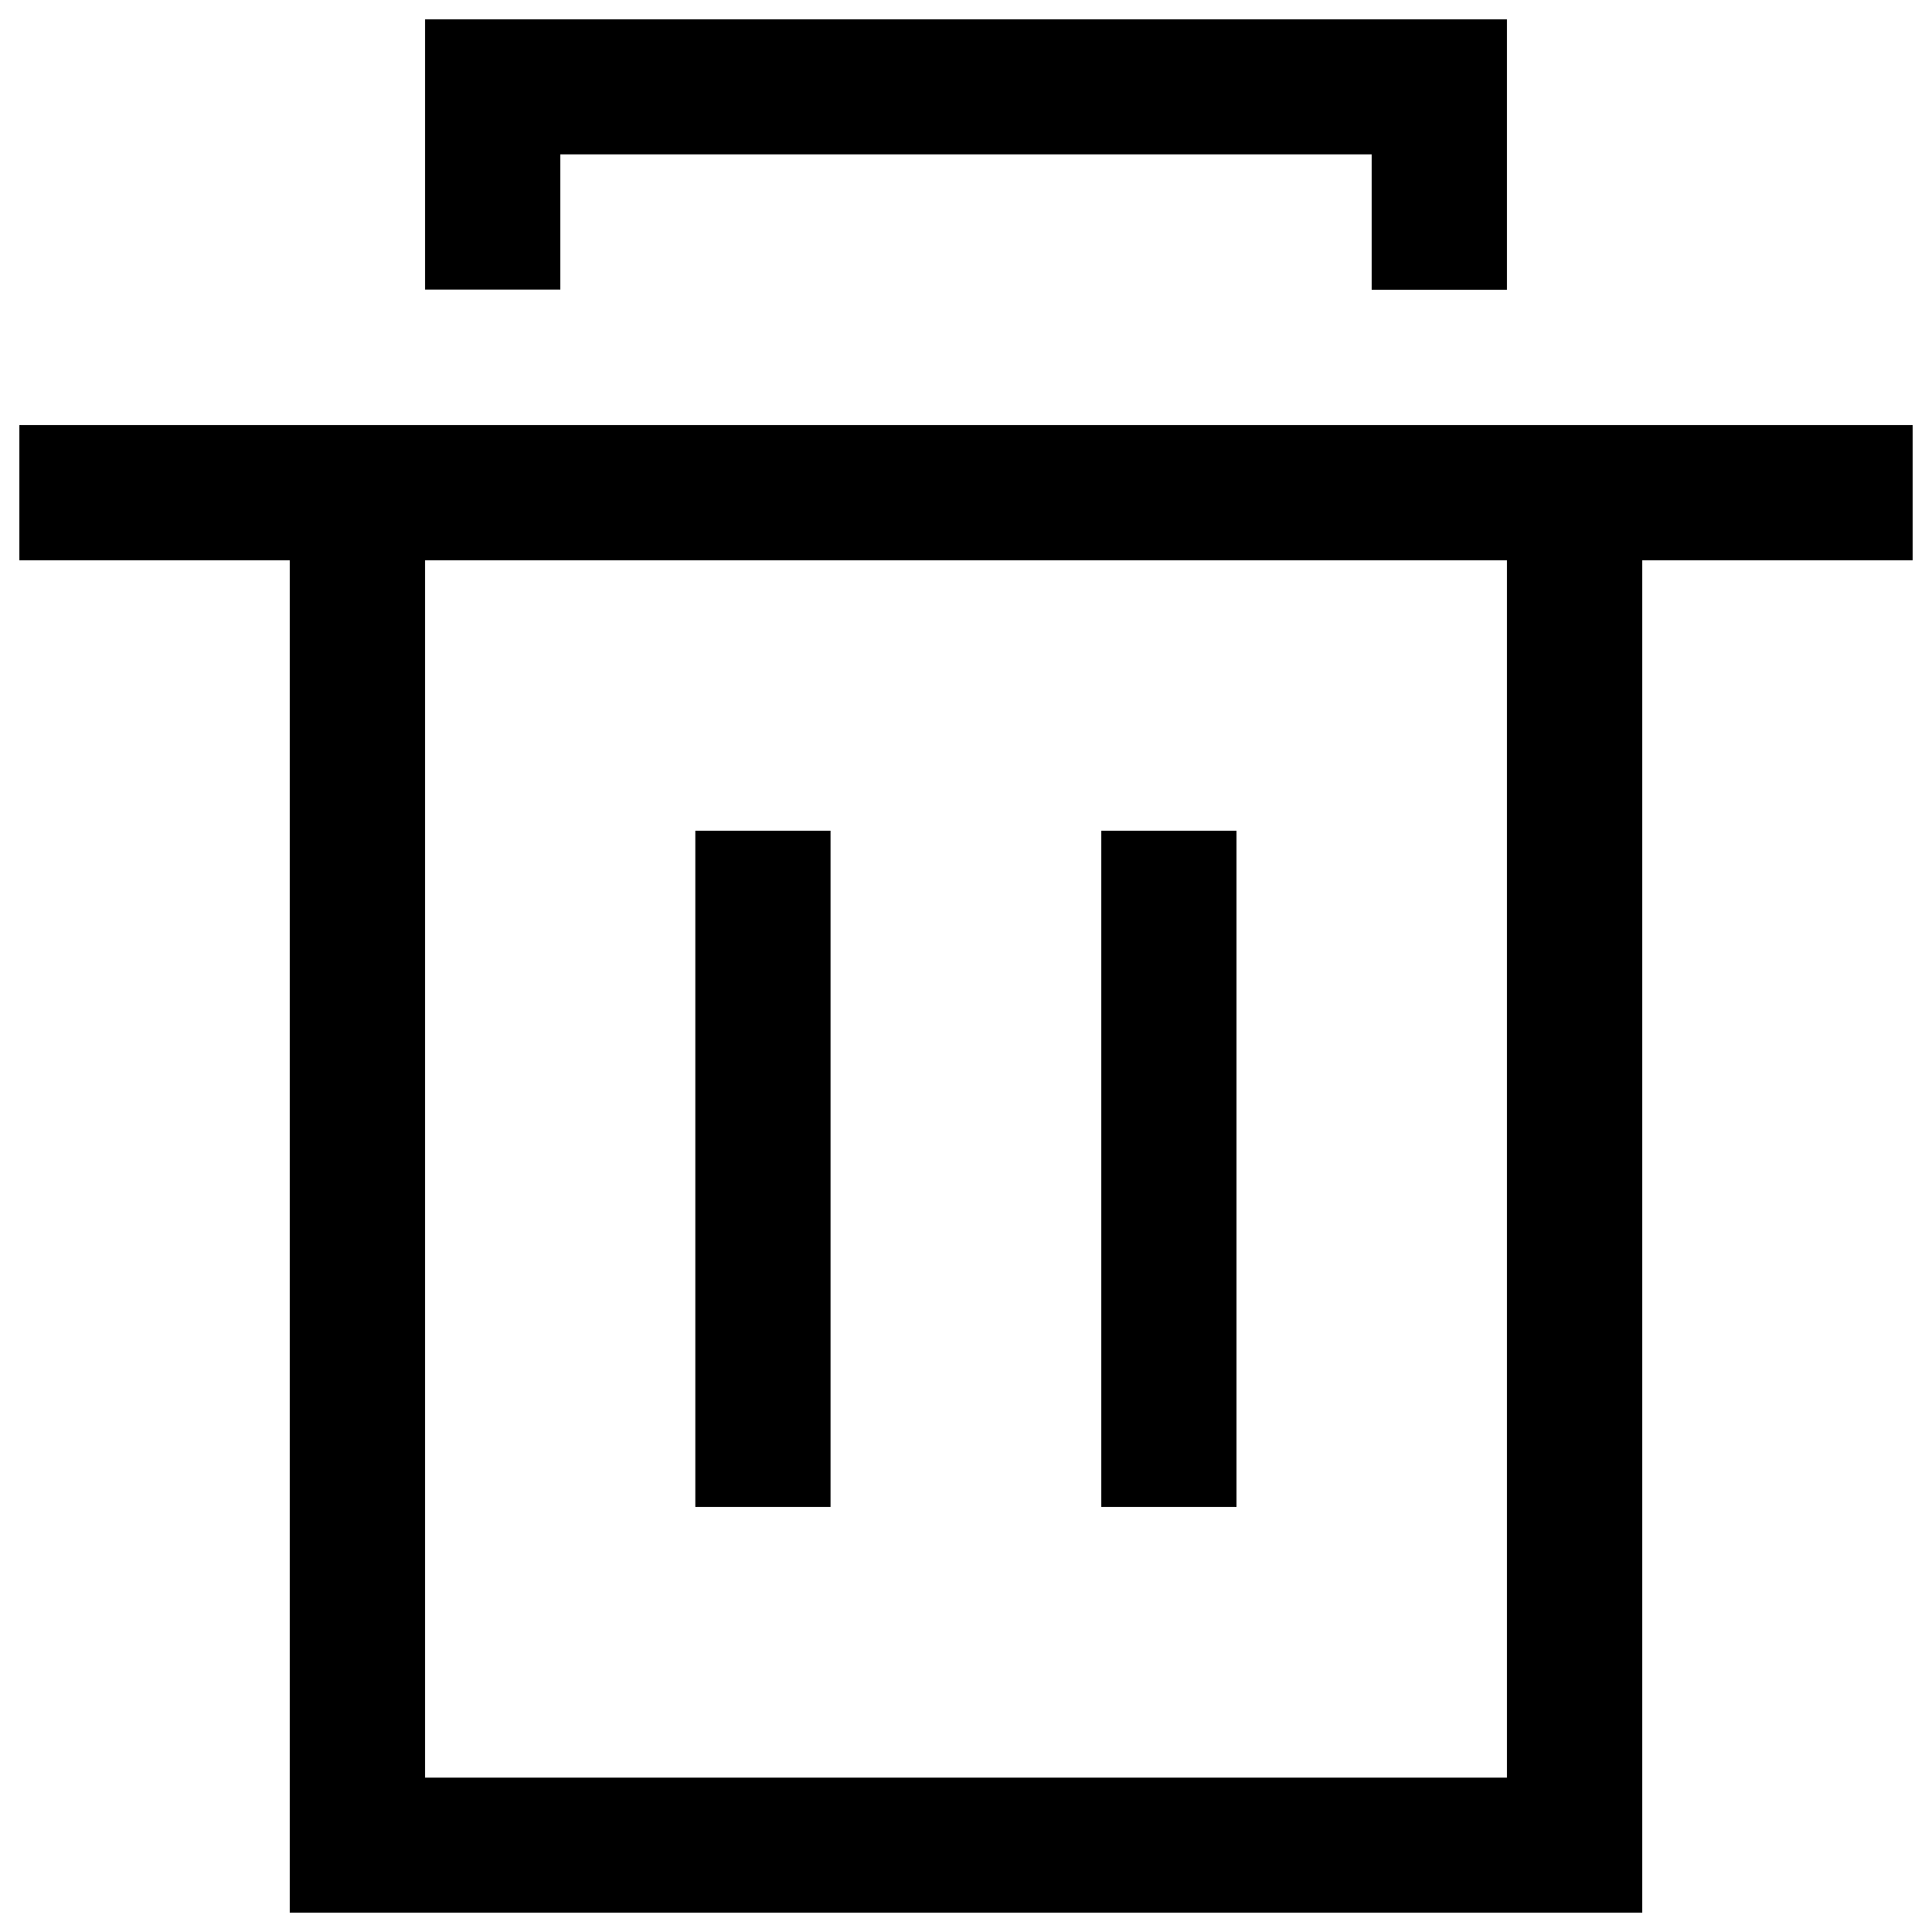 <?xml version="1.0" encoding="utf-8"?>
<!-- Svg Vector Icons : http://www.onlinewebfonts.com/icon -->
<!DOCTYPE svg PUBLIC "-//W3C//DTD SVG 1.1//EN" "http://www.w3.org/Graphics/SVG/1.1/DTD/svg11.dtd">
<svg version="1.1" xmlns="http://www.w3.org/2000/svg" xmlns:xlink="http://www.w3.org/1999/xlink" x="0px" y="0px" viewBox="0 0 1000 1000" enable-background="new 0 0 1000 1000" xml:space="preserve">
<g><path d="M850,290v700H150V290H10v-70h140h70h560h70h140v70H850L850,290z M220,290v630.1h560V290H220L220,290z M570,780V430h70v350H570L570,780z M359.9,430h70v350h-70V430L359.9,430z M710,79.9H290v70h-70V10h560v140h-70V79.9L710,79.9z"/></g>
</svg>